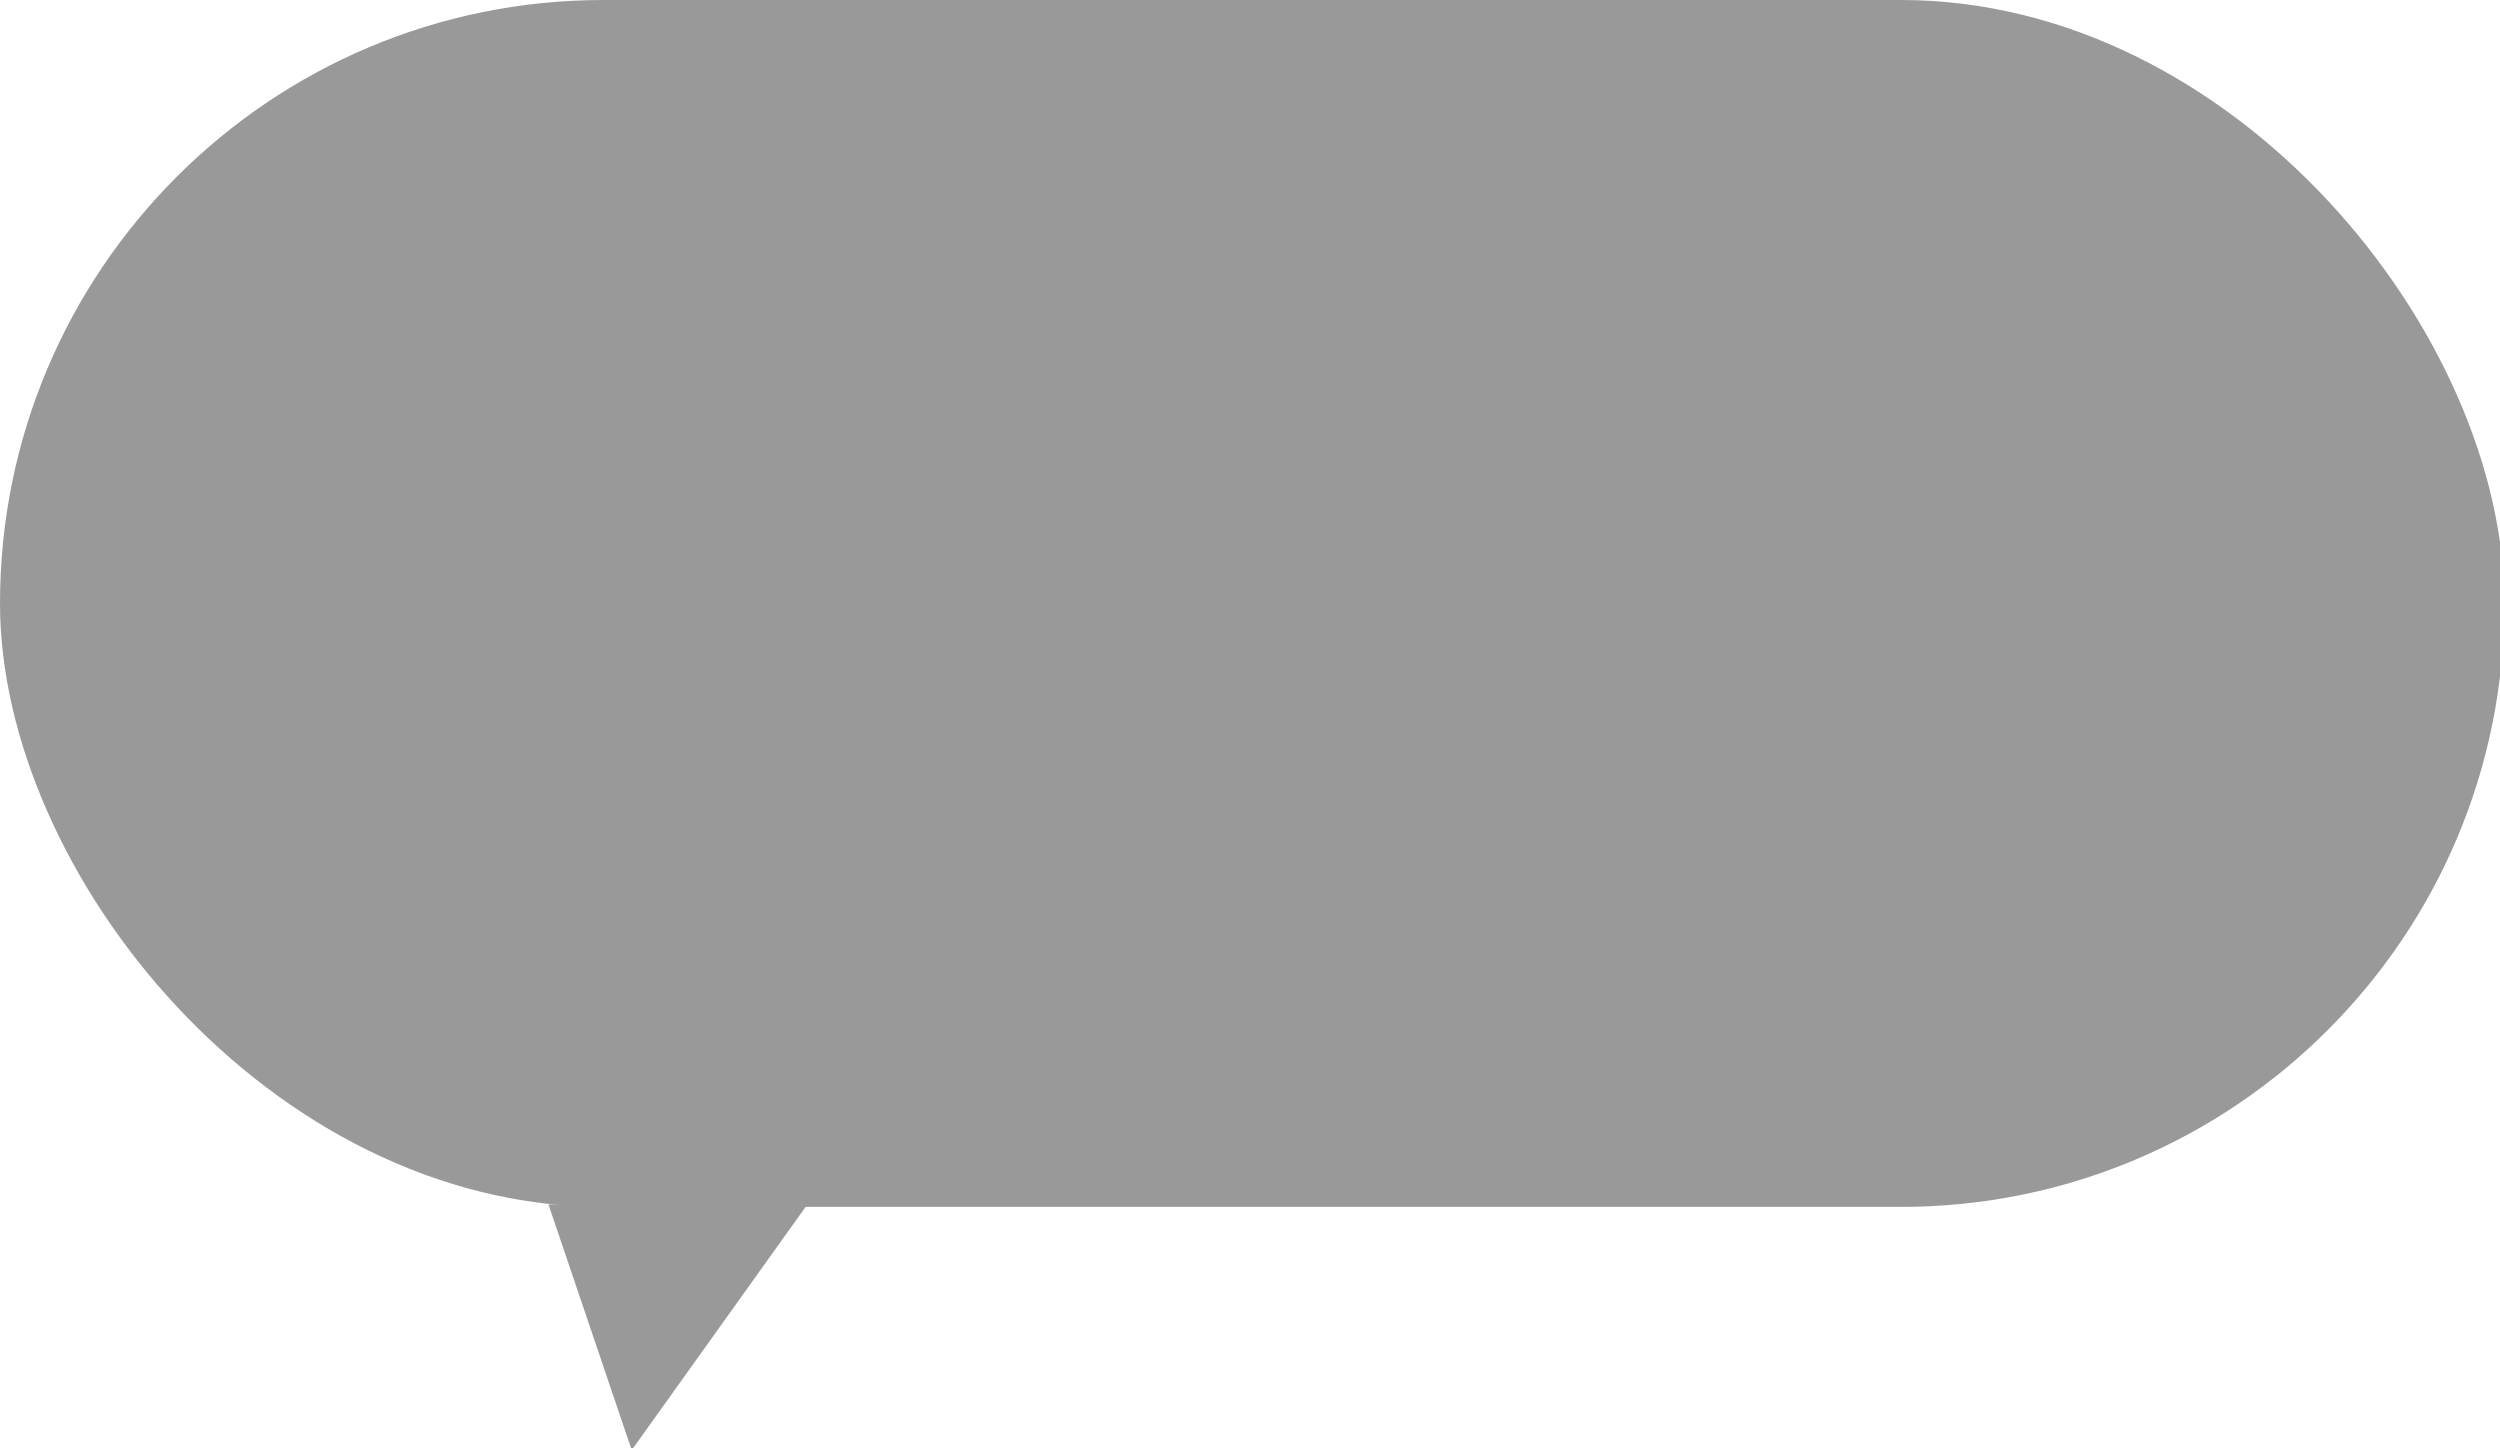 <svg id="el_BJCp5reaX" data-name="Layer 1" xmlns="http://www.w3.org/2000/svg" viewBox="0 0 290 168"><style>@-webkit-keyframes el_Hy-Rp5reaQ_Animation{3.33%{opacity: 0;}33.33%{opacity: 1;}0%{opacity: 0;}100%{opacity: 1;}}@keyframes el_Hy-Rp5reaQ_Animation{3.33%{opacity: 0;}33.33%{opacity: 1;}0%{opacity: 0;}100%{opacity: 1;}}@-webkit-keyframes el_r1XC6qHeaQ_Animation{66.67%{opacity: 0;}96.67%{opacity: 1;}0%{opacity: 0;}100%{opacity: 1;}}@keyframes el_r1XC6qHeaQ_Animation{66.67%{opacity: 0;}96.67%{opacity: 1;}0%{opacity: 0;}100%{opacity: 1;}}@-webkit-keyframes el_B1fR6cHeaQ_Animation{33.33%{opacity: 0;}66.67%{opacity: 1;}0%{opacity: 0;}100%{opacity: 1;}}@keyframes el_B1fR6cHeaQ_Animation{33.33%{opacity: 0;}66.67%{opacity: 1;}0%{opacity: 0;}100%{opacity: 1;}}#el_BJCp5reaX *{-webkit-animation-duration: 3s;animation-duration: 3s;-webkit-animation-iteration-count: infinite;animation-iteration-count: infinite;-webkit-animation-timing-function: cubic-bezier(0, 0, 1, 1);animation-timing-function: cubic-bezier(0, 0, 1, 1);}#el_B1lAT9Hxp7{fill: #999;}#el_Hy-Rp5reaQ{fill: #fff;-webkit-animation-name: el_Hy-Rp5reaQ_Animation;animation-name: el_Hy-Rp5reaQ_Animation;opacity: 0;}#el_B1fR6cHeaQ{fill: #fff;-webkit-animation-name: el_B1fR6cHeaQ_Animation;animation-name: el_B1fR6cHeaQ_Animation;opacity: 0;}#el_r1XC6qHeaQ{fill: #fff;-webkit-animation-name: el_r1XC6qHeaQ_Animation;animation-name: el_r1XC6qHeaQ_Animation;opacity: 0;}#el_ByEApqHlp7{fill: #999;}</style><defs/><title>talking</title><rect width="290.51" height="140" rx="70" id="el_B1lAT9Hxp7"/><rect x="40.89" y="50.83" width="28.26" height="28.26" rx="14.13" id="el_Hy-Rp5reaQ"/><rect x="135.46" y="50.83" width="28.26" height="28.26" rx="14.13" id="el_B1fR6cHeaQ"/><rect x="227.12" y="50.83" width="28.26" height="28.26" rx="14.13" id="el_r1XC6qHeaQ"/><polygon points="63.62 139.71 73.28 168.21 93.66 139.71 63.62 139.71" id="el_ByEApqHlp7"/></svg>